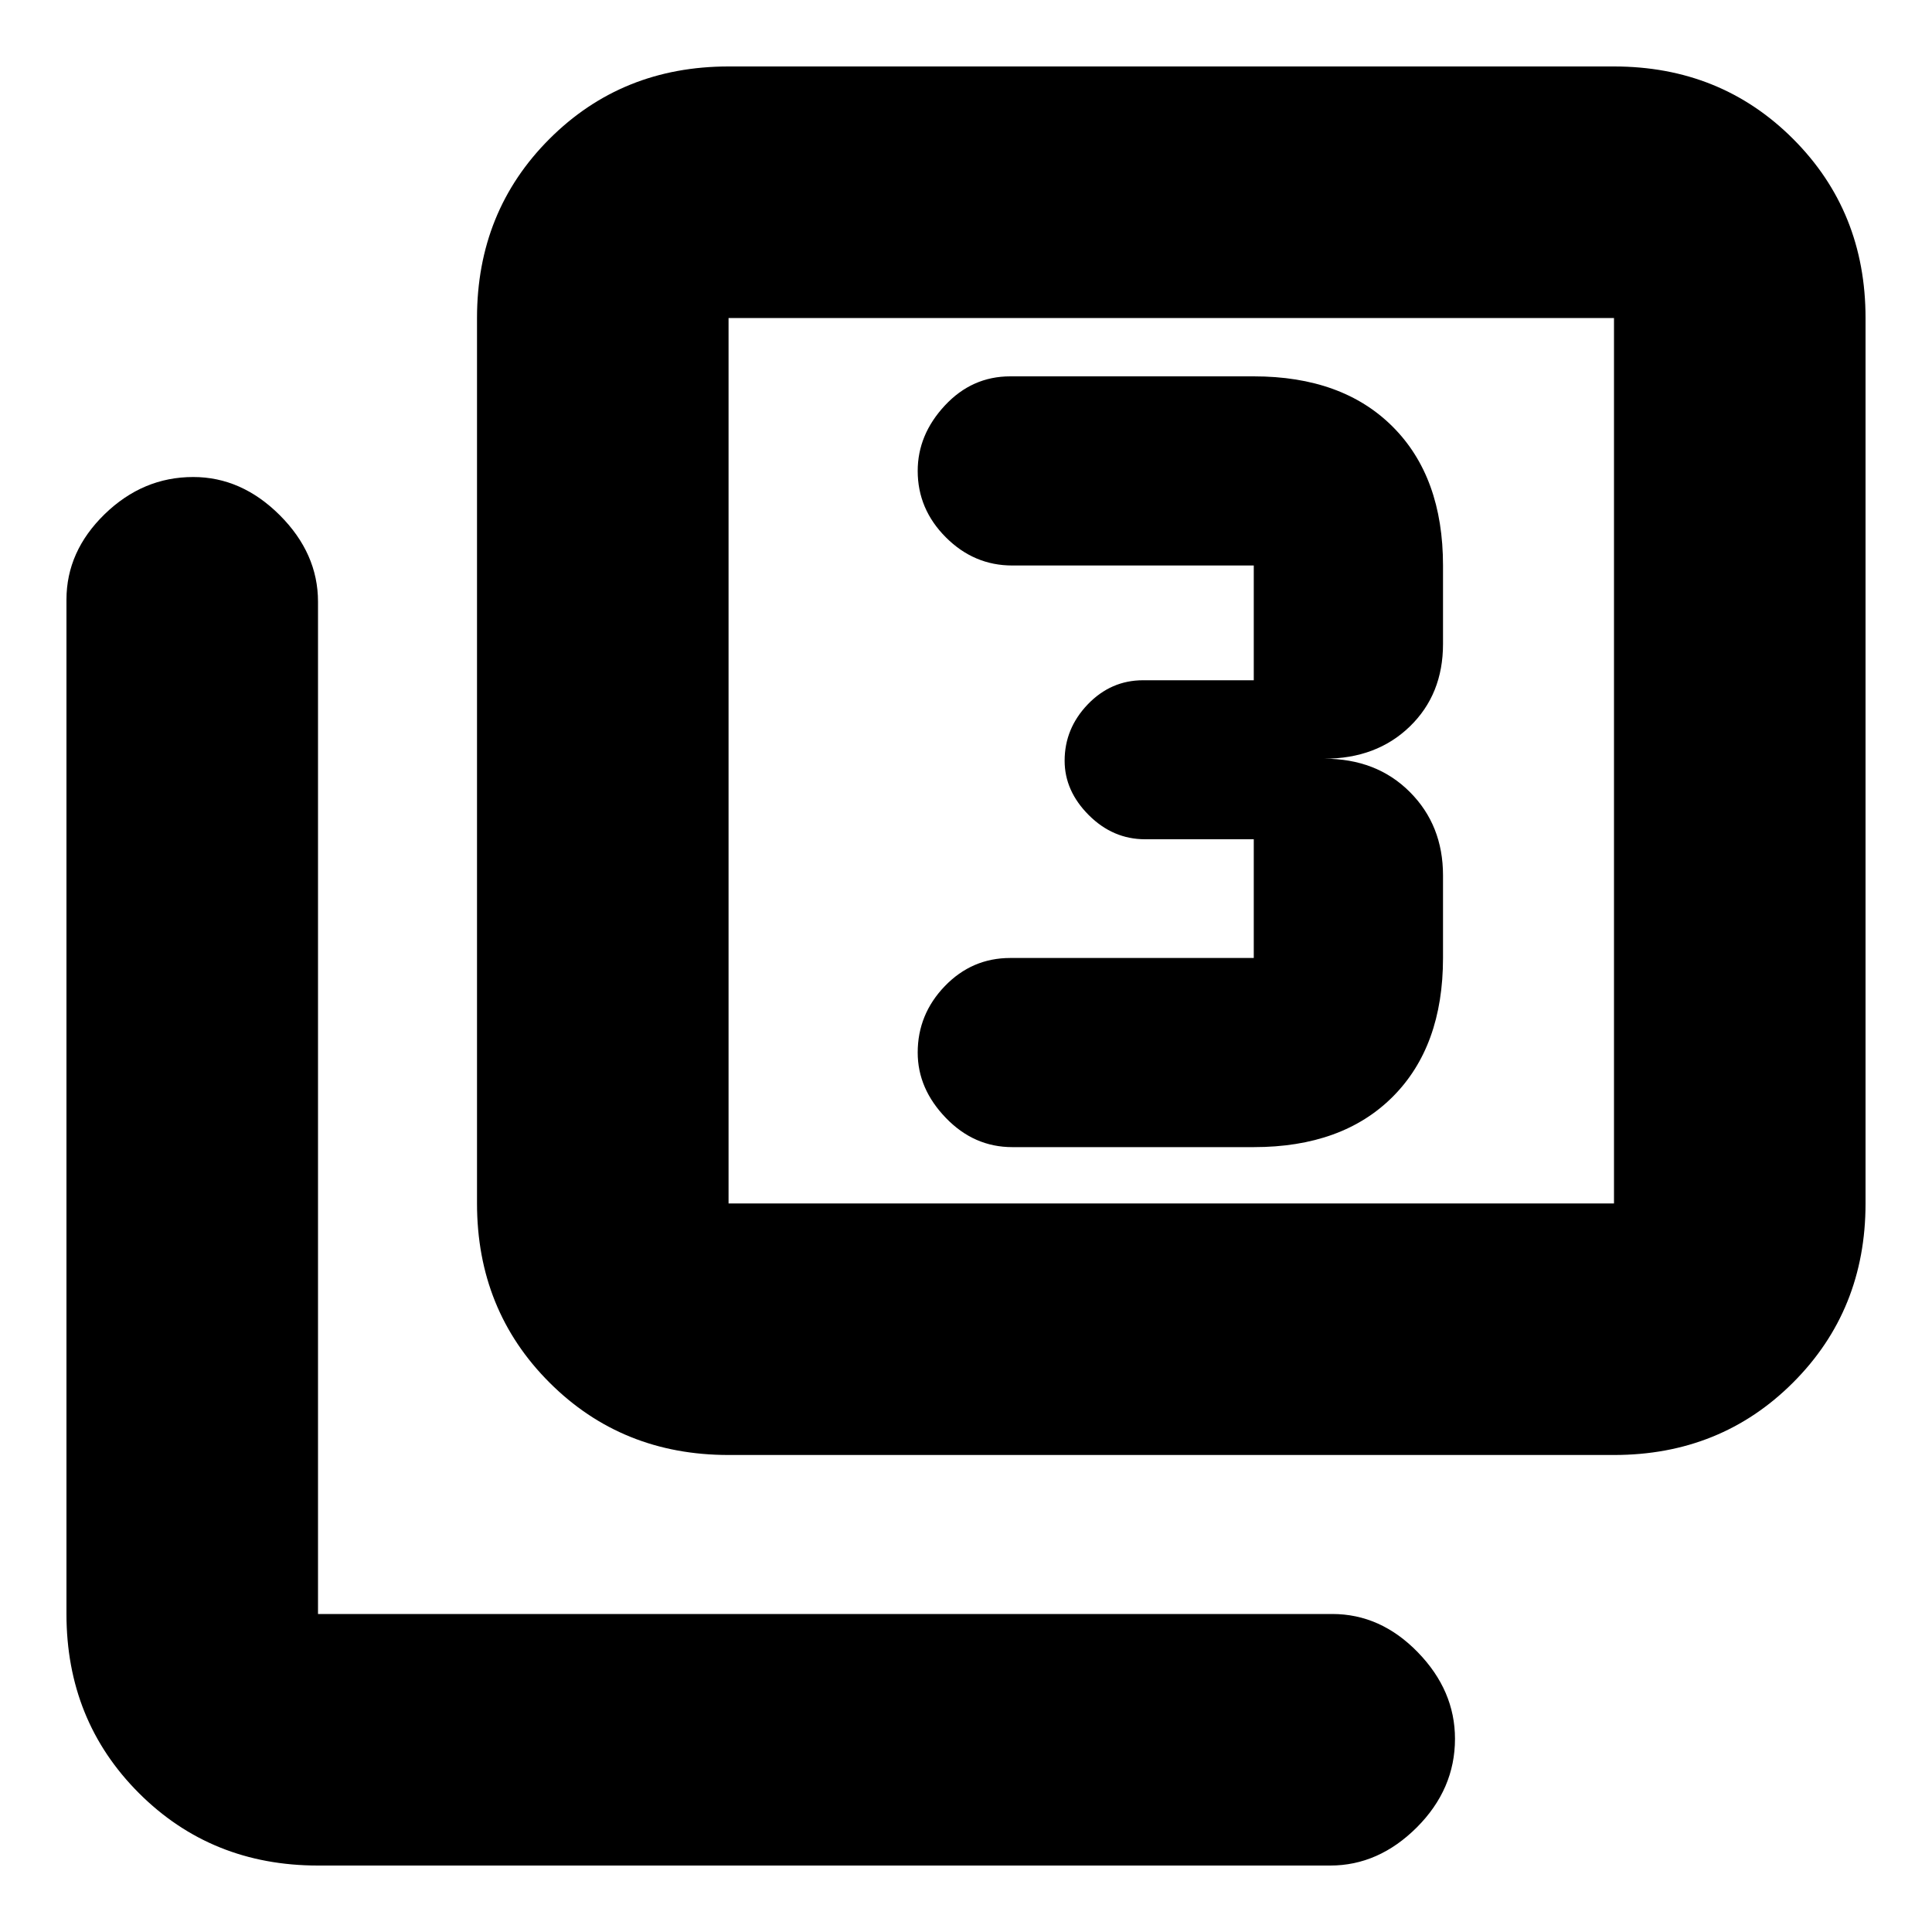 <svg xmlns="http://www.w3.org/2000/svg" height="20" width="20"><path d="M10.479 11.875H12.979Q13.896 11.875 14.417 11.354Q14.938 10.833 14.938 9.917V9.062Q14.938 8.542 14.594 8.198Q14.25 7.854 13.708 7.854Q14.25 7.854 14.594 7.521Q14.938 7.188 14.938 6.667V5.854Q14.938 4.938 14.417 4.417Q13.896 3.896 12.979 3.896H10.458Q10.062 3.896 9.781 4.198Q9.5 4.5 9.5 4.875Q9.5 5.271 9.792 5.563Q10.083 5.854 10.479 5.854H12.979Q12.979 5.854 12.979 5.854Q12.979 5.854 12.979 5.854V7.042Q12.979 7.042 12.979 7.042Q12.979 7.042 12.979 7.042H11.833Q11.5 7.042 11.26 7.292Q11.021 7.542 11.021 7.875Q11.021 8.188 11.271 8.438Q11.521 8.688 11.854 8.688H12.979Q12.979 8.688 12.979 8.688Q12.979 8.688 12.979 8.688V9.917Q12.979 9.917 12.979 9.917Q12.979 9.917 12.979 9.917H10.458Q10.062 9.917 9.781 10.208Q9.5 10.5 9.5 10.896Q9.5 11.271 9.792 11.573Q10.083 11.875 10.479 11.875ZM7.542 15.062Q6.438 15.062 5.688 14.312Q4.938 13.562 4.938 12.458V3.292Q4.938 2.188 5.688 1.438Q6.438 0.688 7.542 0.688H16.708Q17.812 0.688 18.562 1.438Q19.312 2.188 19.312 3.292V12.458Q19.312 13.562 18.562 14.312Q17.812 15.062 16.708 15.062ZM7.542 12.458H16.708Q16.708 12.458 16.708 12.458Q16.708 12.458 16.708 12.458V3.292Q16.708 3.292 16.708 3.292Q16.708 3.292 16.708 3.292H7.542Q7.542 3.292 7.542 3.292Q7.542 3.292 7.542 3.292V12.458Q7.542 12.458 7.542 12.458Q7.542 12.458 7.542 12.458ZM3.292 19.312Q2.188 19.312 1.438 18.562Q0.688 17.812 0.688 16.708V6.208Q0.688 5.708 1.083 5.323Q1.479 4.938 2 4.938Q2.5 4.938 2.896 5.333Q3.292 5.729 3.292 6.229V16.708Q3.292 16.708 3.292 16.708Q3.292 16.708 3.292 16.708H13.792Q14.292 16.708 14.677 17.104Q15.062 17.5 15.062 18Q15.062 18.521 14.667 18.917Q14.271 19.312 13.771 19.312ZM7.542 3.292Q7.542 3.292 7.542 3.292Q7.542 3.292 7.542 3.292V12.458Q7.542 12.458 7.542 12.458Q7.542 12.458 7.542 12.458Q7.542 12.458 7.542 12.458Q7.542 12.458 7.542 12.458V3.292Q7.542 3.292 7.542 3.292Q7.542 3.292 7.542 3.292Z"/></svg>